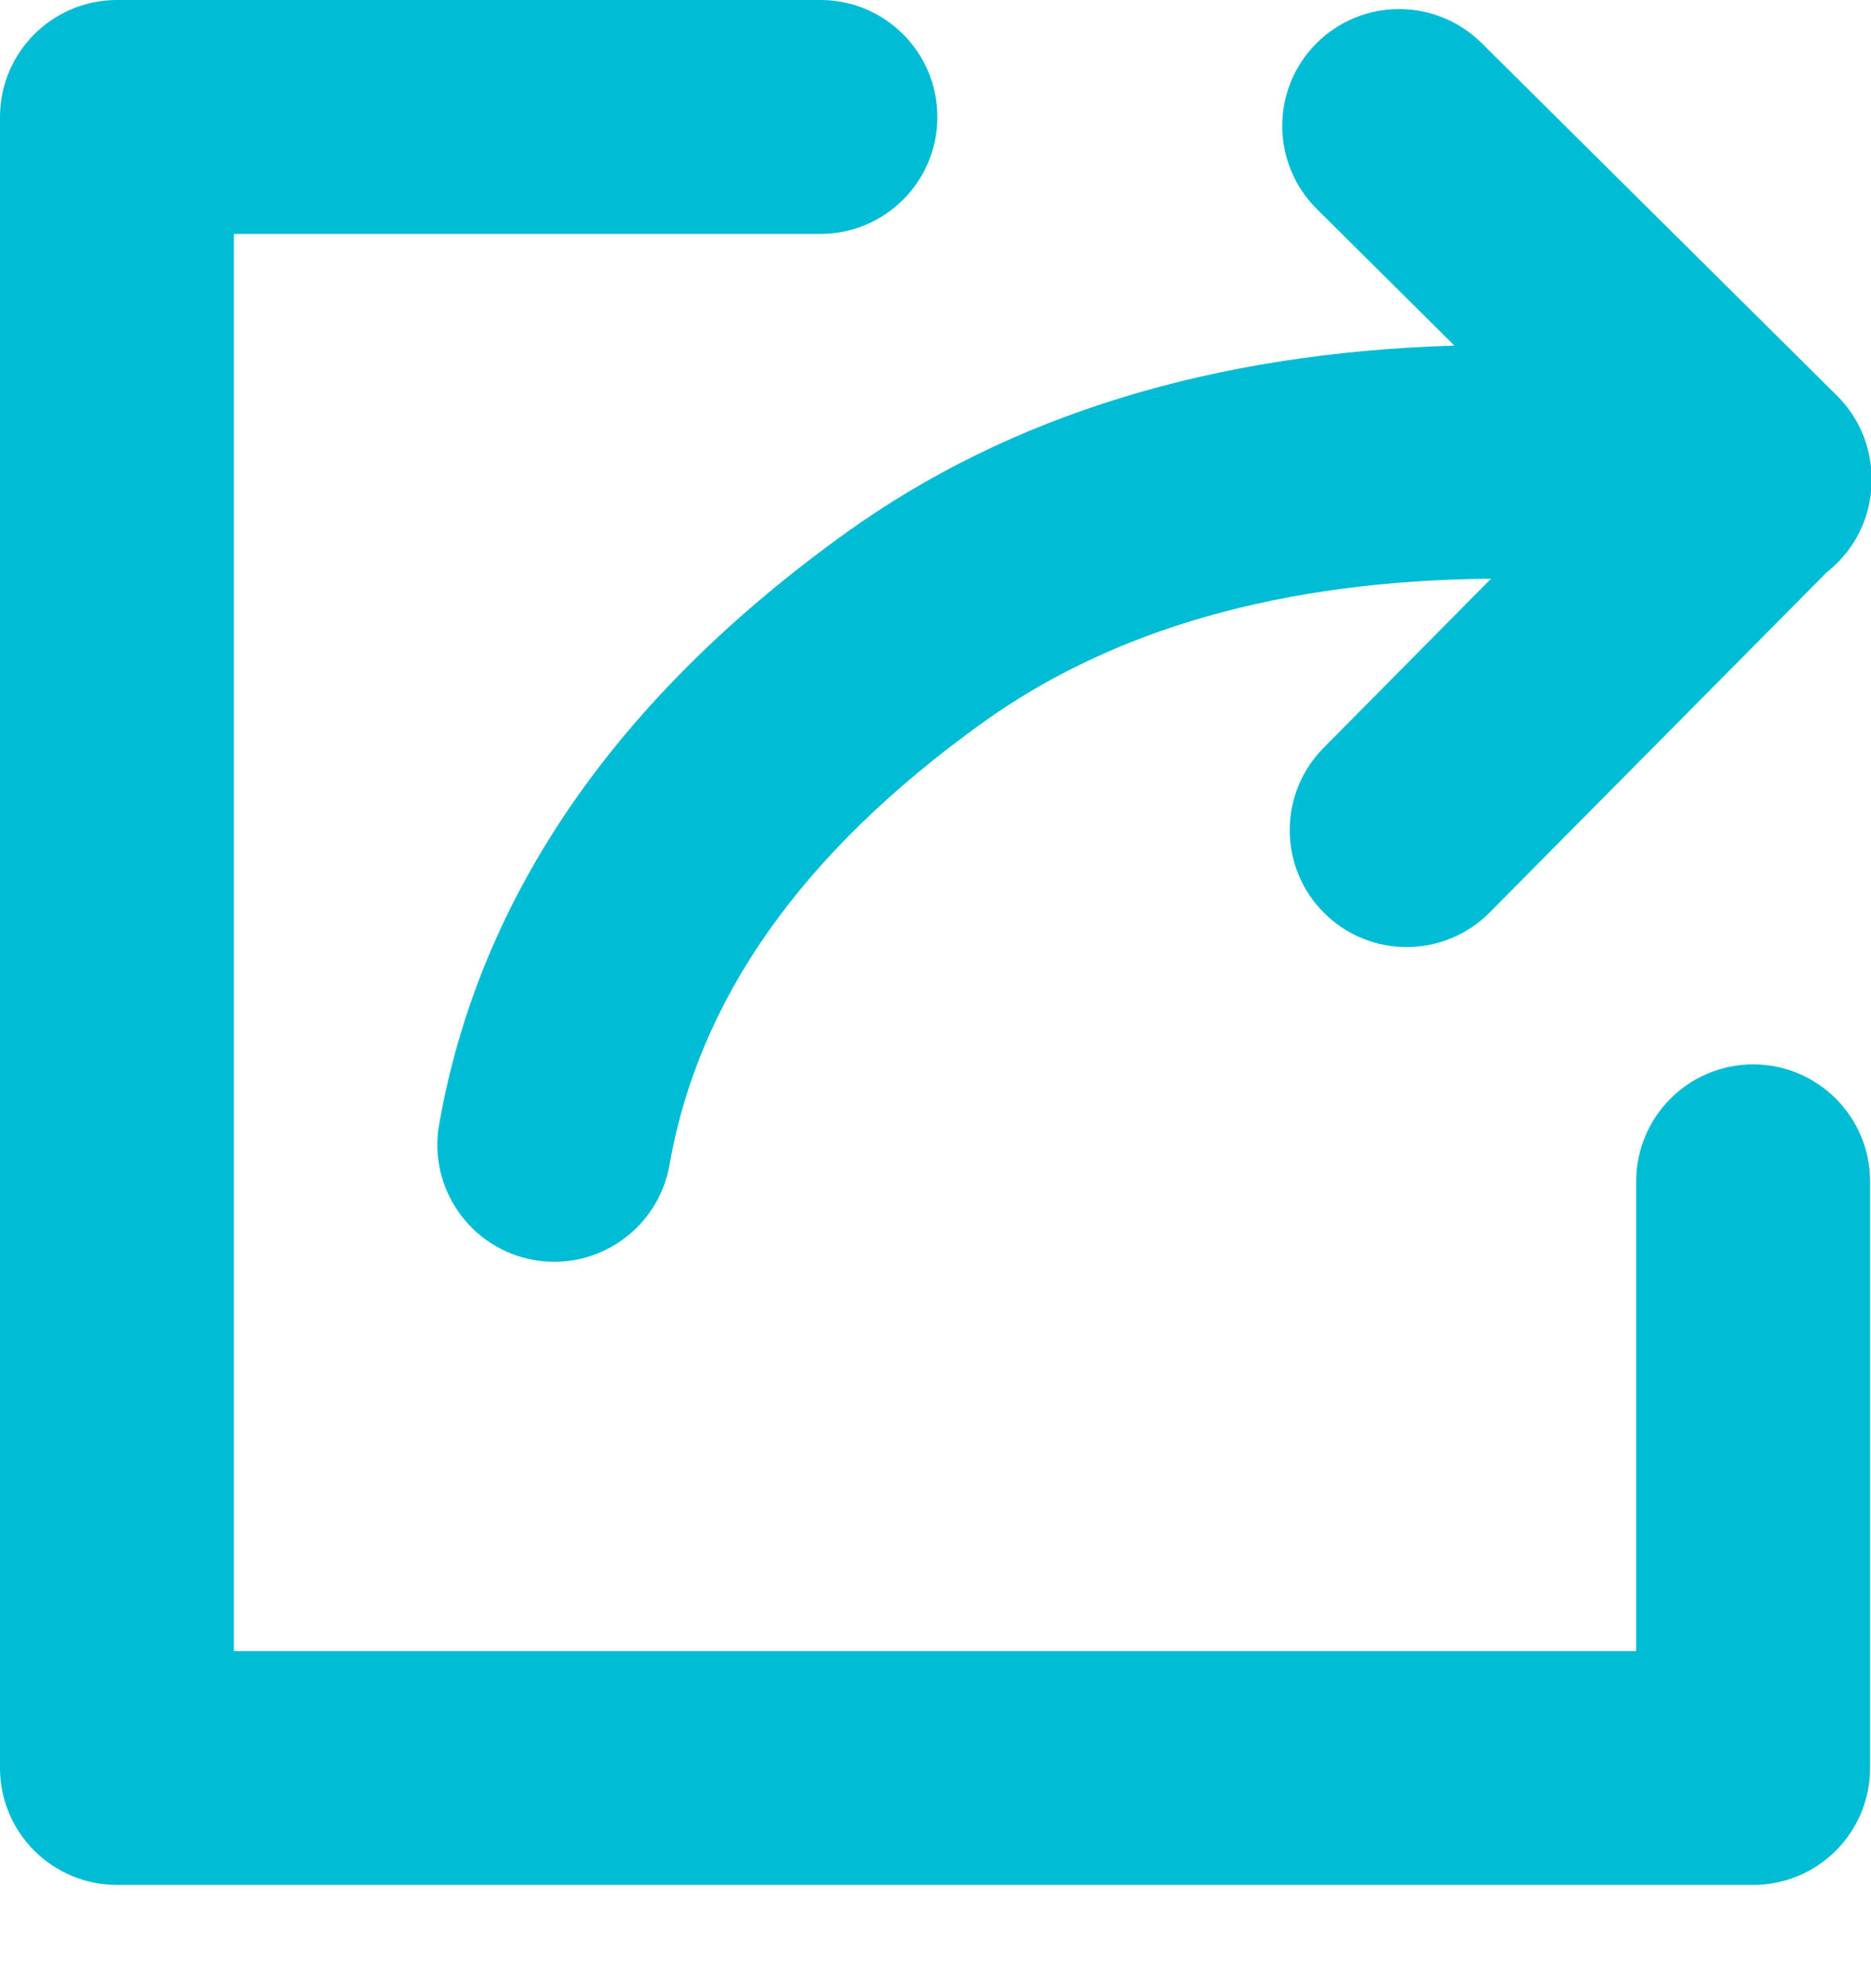 <?xml version="1.0" encoding="UTF-8"?>
<svg width="16px" height="17px" viewBox="0 0 16 17" version="1.1" xmlns="http://www.w3.org/2000/svg" xmlns:xlink="http://www.w3.org/1999/xlink">
    <!-- Generator: Sketch 51.2 (57519) - http://www.bohemiancoding.com/sketch -->
    <title>Combined Shape</title>
    <desc>Created with Sketch.</desc>
    <defs></defs>
    <g id="Page-1" stroke="none" stroke-width="1" fill="none" fill-rule="evenodd">
        <g id="公共组件-copy" transform="translate(-341, -19)" fill="#00BCD4" fill-rule="nonzero">
            <path d="M353.437,21.955 L352.261,20.787 C351.869,20.398 351.866,19.765 352.255,19.373 C352.644,18.981 353.277,18.979 353.67,19.368 L356.71,22.384 C356.895,22.568 356.993,22.807 357.004,23.049 C357.008,23.112 357.005,23.177 356.996,23.242 C356.959,23.51 356.819,23.738 356.622,23.893 L353.739,26.802 C353.351,27.194 352.717,27.197 352.325,26.808 C351.933,26.42 351.93,25.787 352.319,25.394 L353.751,23.948 C351.96,23.964 350.516,24.38 349.401,25.181 C347.845,26.298 346.972,27.552 346.725,28.962 C346.629,29.505 346.111,29.869 345.567,29.774 C345.023,29.678 344.66,29.16 344.755,28.616 C345.099,26.655 346.278,24.962 348.234,23.556 C349.641,22.546 351.381,22.017 353.437,21.955 Z M354.992,29.101 C354.992,28.549 355.44,28.101 355.992,28.101 C356.545,28.101 356.992,28.549 356.992,29.101 L356.992,34.117 C356.992,34.67 356.545,35.117 355.992,35.117 L342,35.117 C341.448,35.117 341,34.67 341,34.117 L341,20 C341,19.448 341.448,19 342,19 L348.016,19 C348.569,19 349.016,19.448 349.016,20 C349.016,20.552 348.569,21 348.016,21 L343,21 L343,33.117 L354.992,33.117 L354.992,29.101 Z" id="Combined-Shape"></path>
        </g>
    </g>
</svg>
